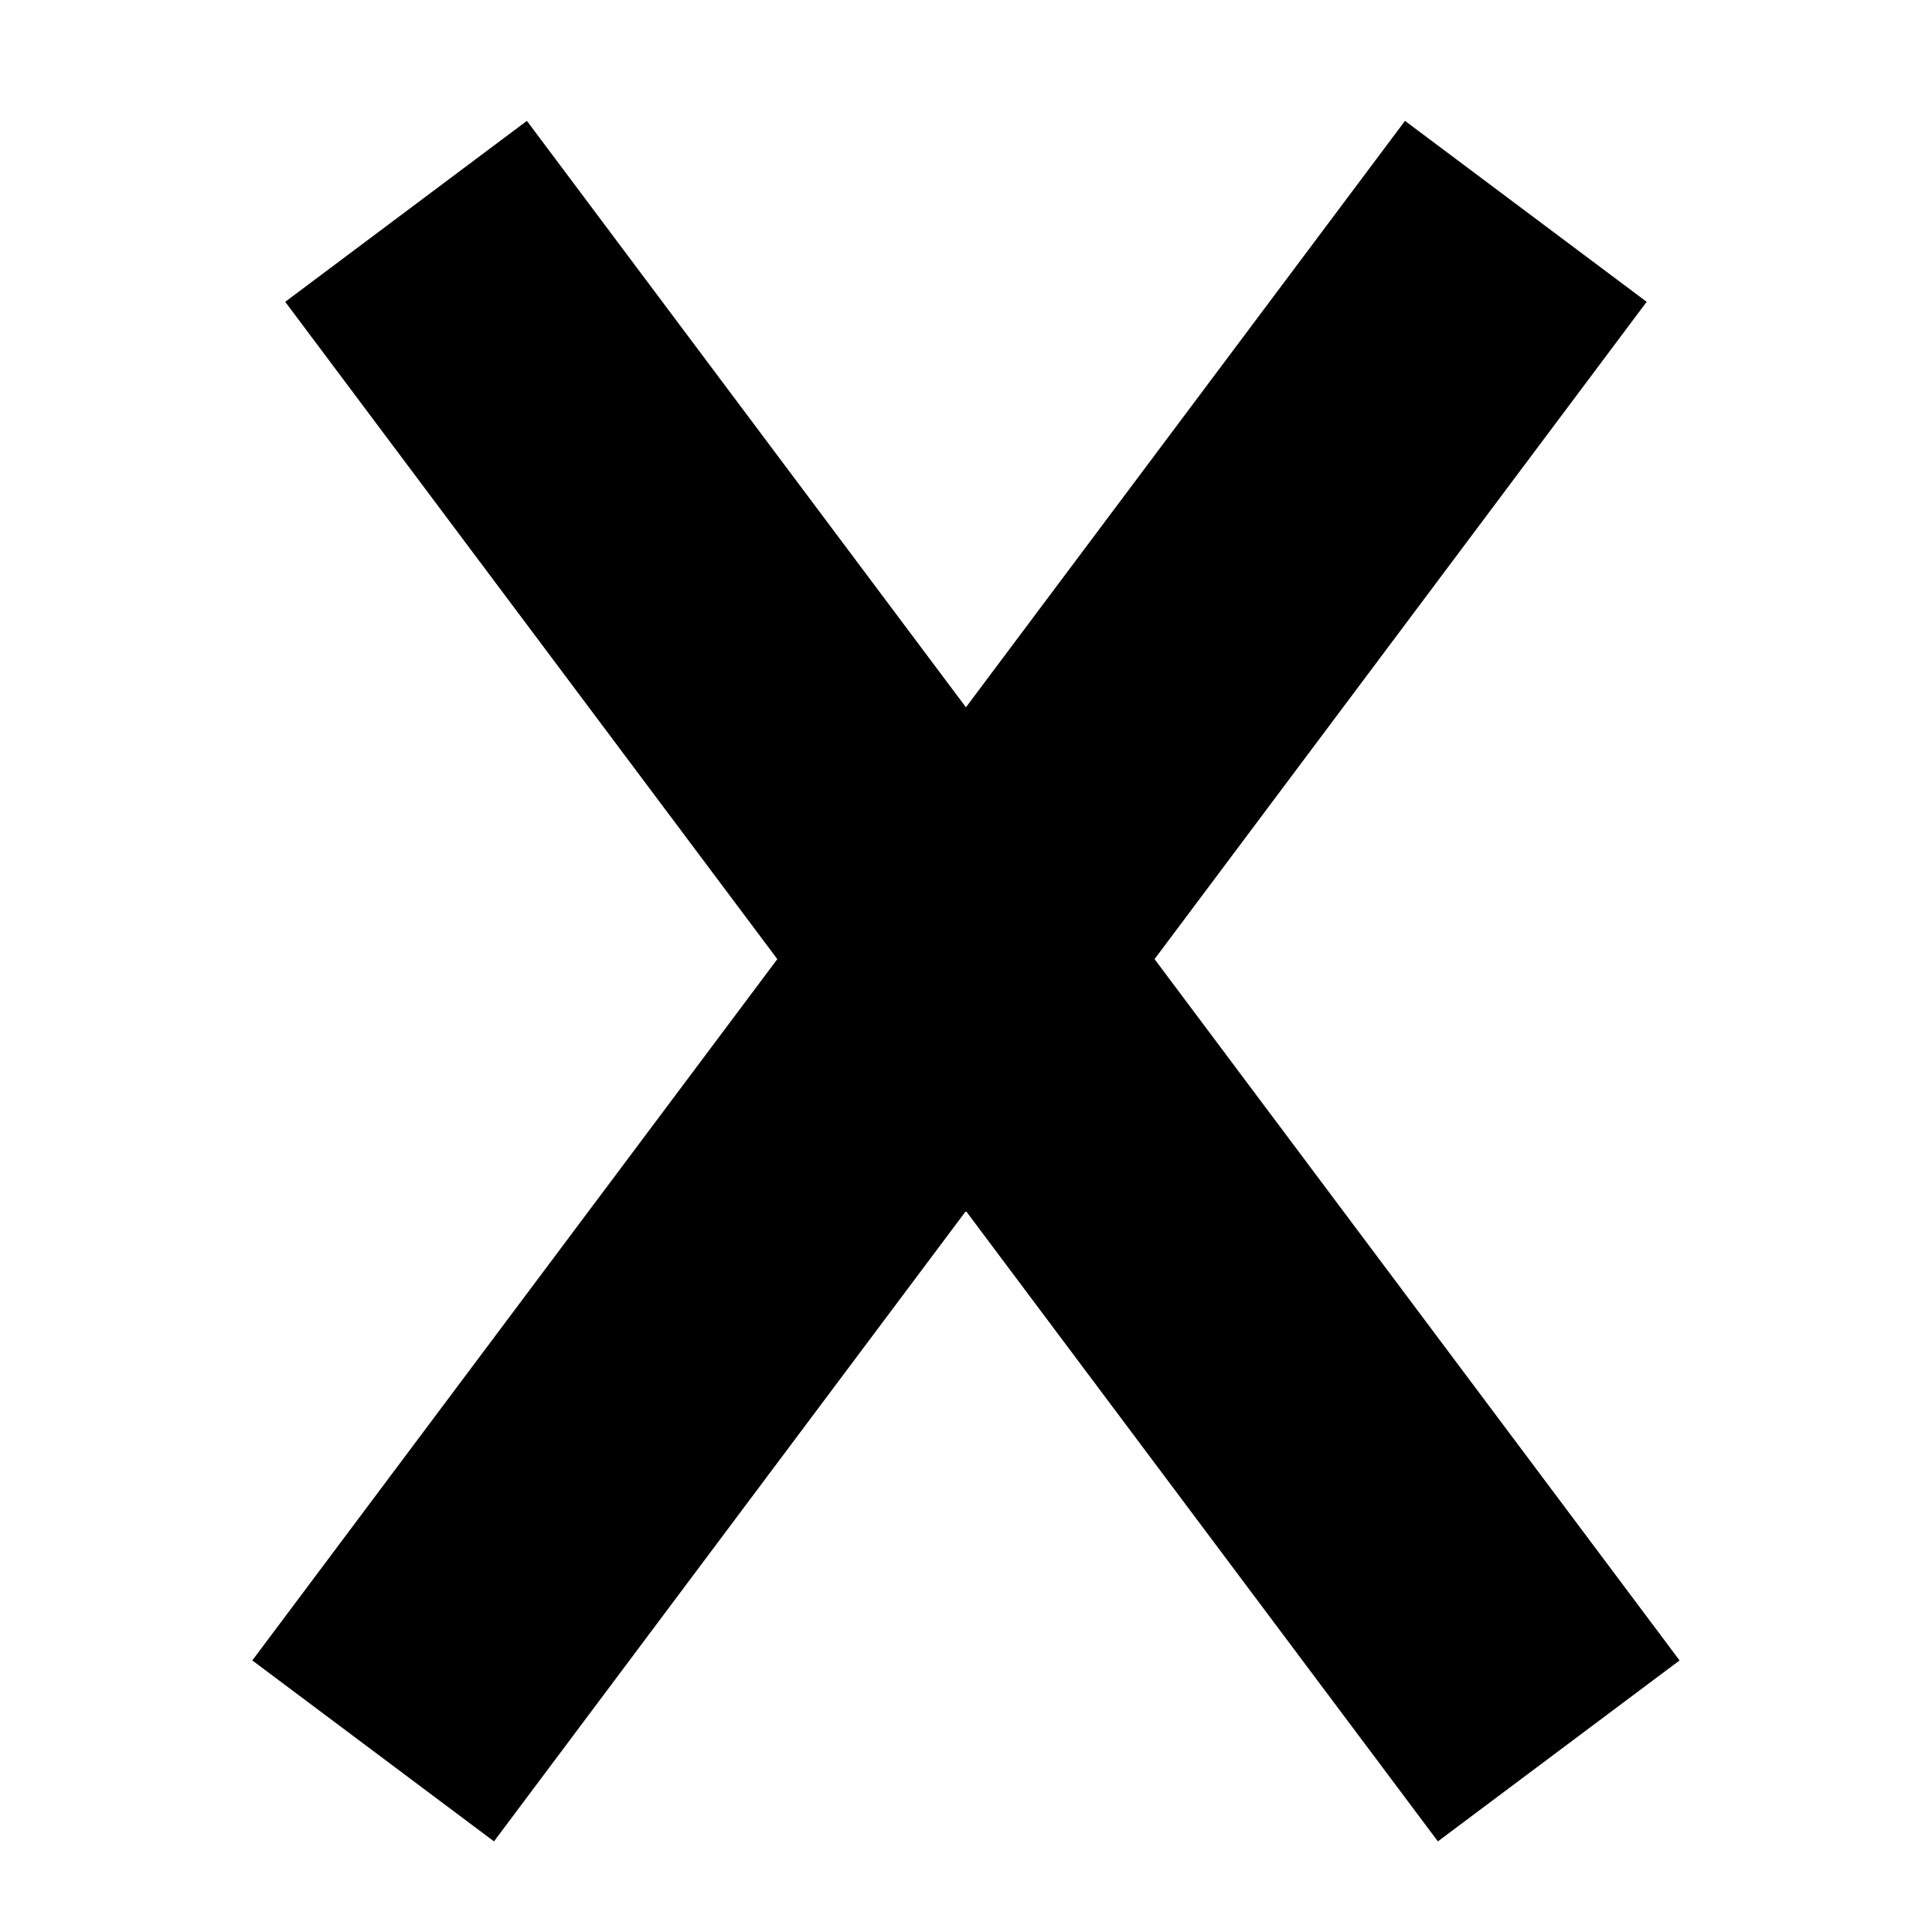 <!-- Generated by IcoMoon.io -->
<svg version="1.1" xmlns="http://www.w3.org/2000/svg" width="32" height="32" viewBox="0 0 32 32">
<title>x</title>
<path d="M27.819 27.502l-8.696-11.616 8.151-10.887-4.003-2.997-7.272 9.713-7.272-9.713-4.003 2.997 8.151 10.887-8.696 11.616 4.003 2.997 7.817-10.441 7.817 10.441z"></path>
</svg>
